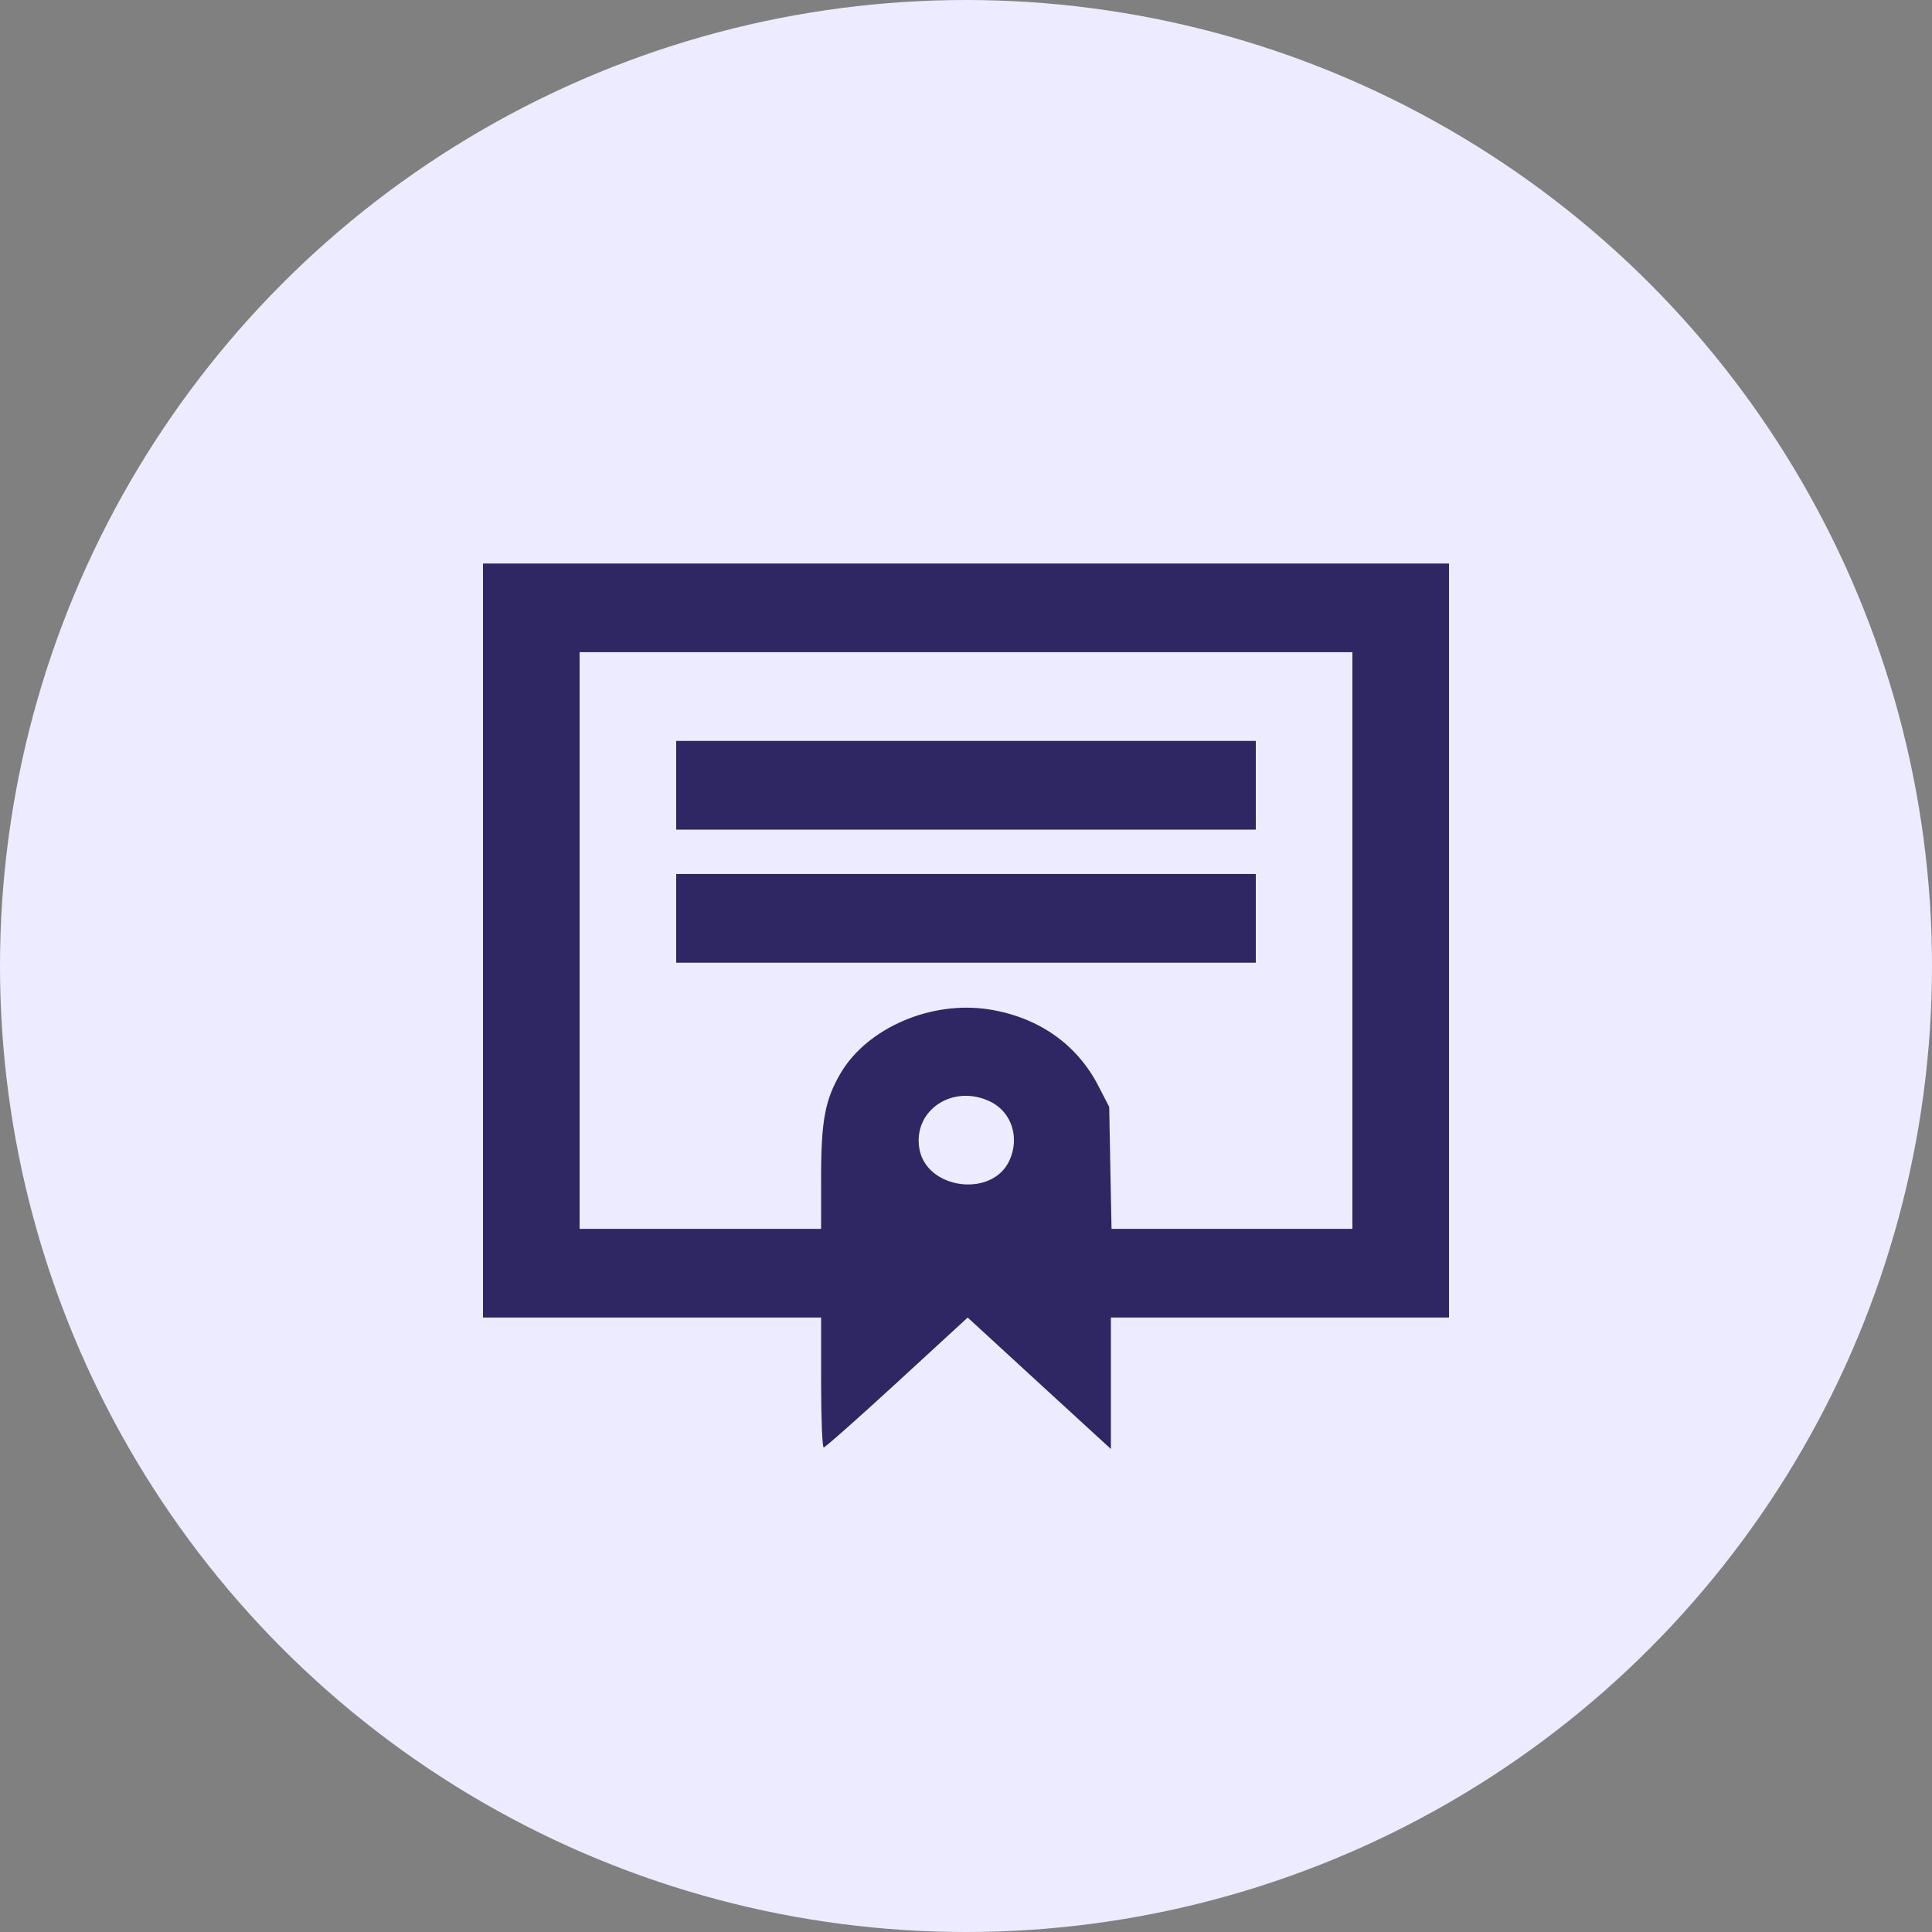 <svg width="24" height="24" viewBox="0 0 24 24" fill="none" xmlns="http://www.w3.org/2000/svg">
<rect x="0" y="0" width="24" height="24" fill="#808080" stroke="none"/>
<circle cx="12" cy="12" r="12" fill="#EDEBFF"/>
<path fill-rule="evenodd" clip-rule="evenodd" d="M6 11.684V16.367H8.1H10.2V17.174C10.2 17.618 10.215 17.981 10.232 17.981C10.25 17.981 10.66 17.618 11.143 17.174L12.021 16.367L12.91 17.184L13.8 18V17.184V16.367H15.9H18V11.684V7H12H6V11.684ZM16.8 11.684V15.265H15.304H13.808L13.793 14.508L13.779 13.75L13.642 13.485C13.376 12.97 12.896 12.635 12.285 12.539C11.569 12.427 10.778 12.766 10.444 13.329C10.25 13.658 10.2 13.921 10.2 14.624V15.265H8.7H7.2V11.684V8.102H12H16.8V11.684ZM8.4 9.755V10.306H12H15.6V9.755V9.204H12H8.4V9.755ZM8.4 11.408V11.959H12H15.6V11.408V10.857H12H8.4V11.408ZM12.301 13.684C12.566 13.813 12.67 14.13 12.54 14.415C12.326 14.885 11.503 14.775 11.42 14.265C11.342 13.789 11.839 13.461 12.301 13.684Z" fill="#2E2764"/>
</svg>
